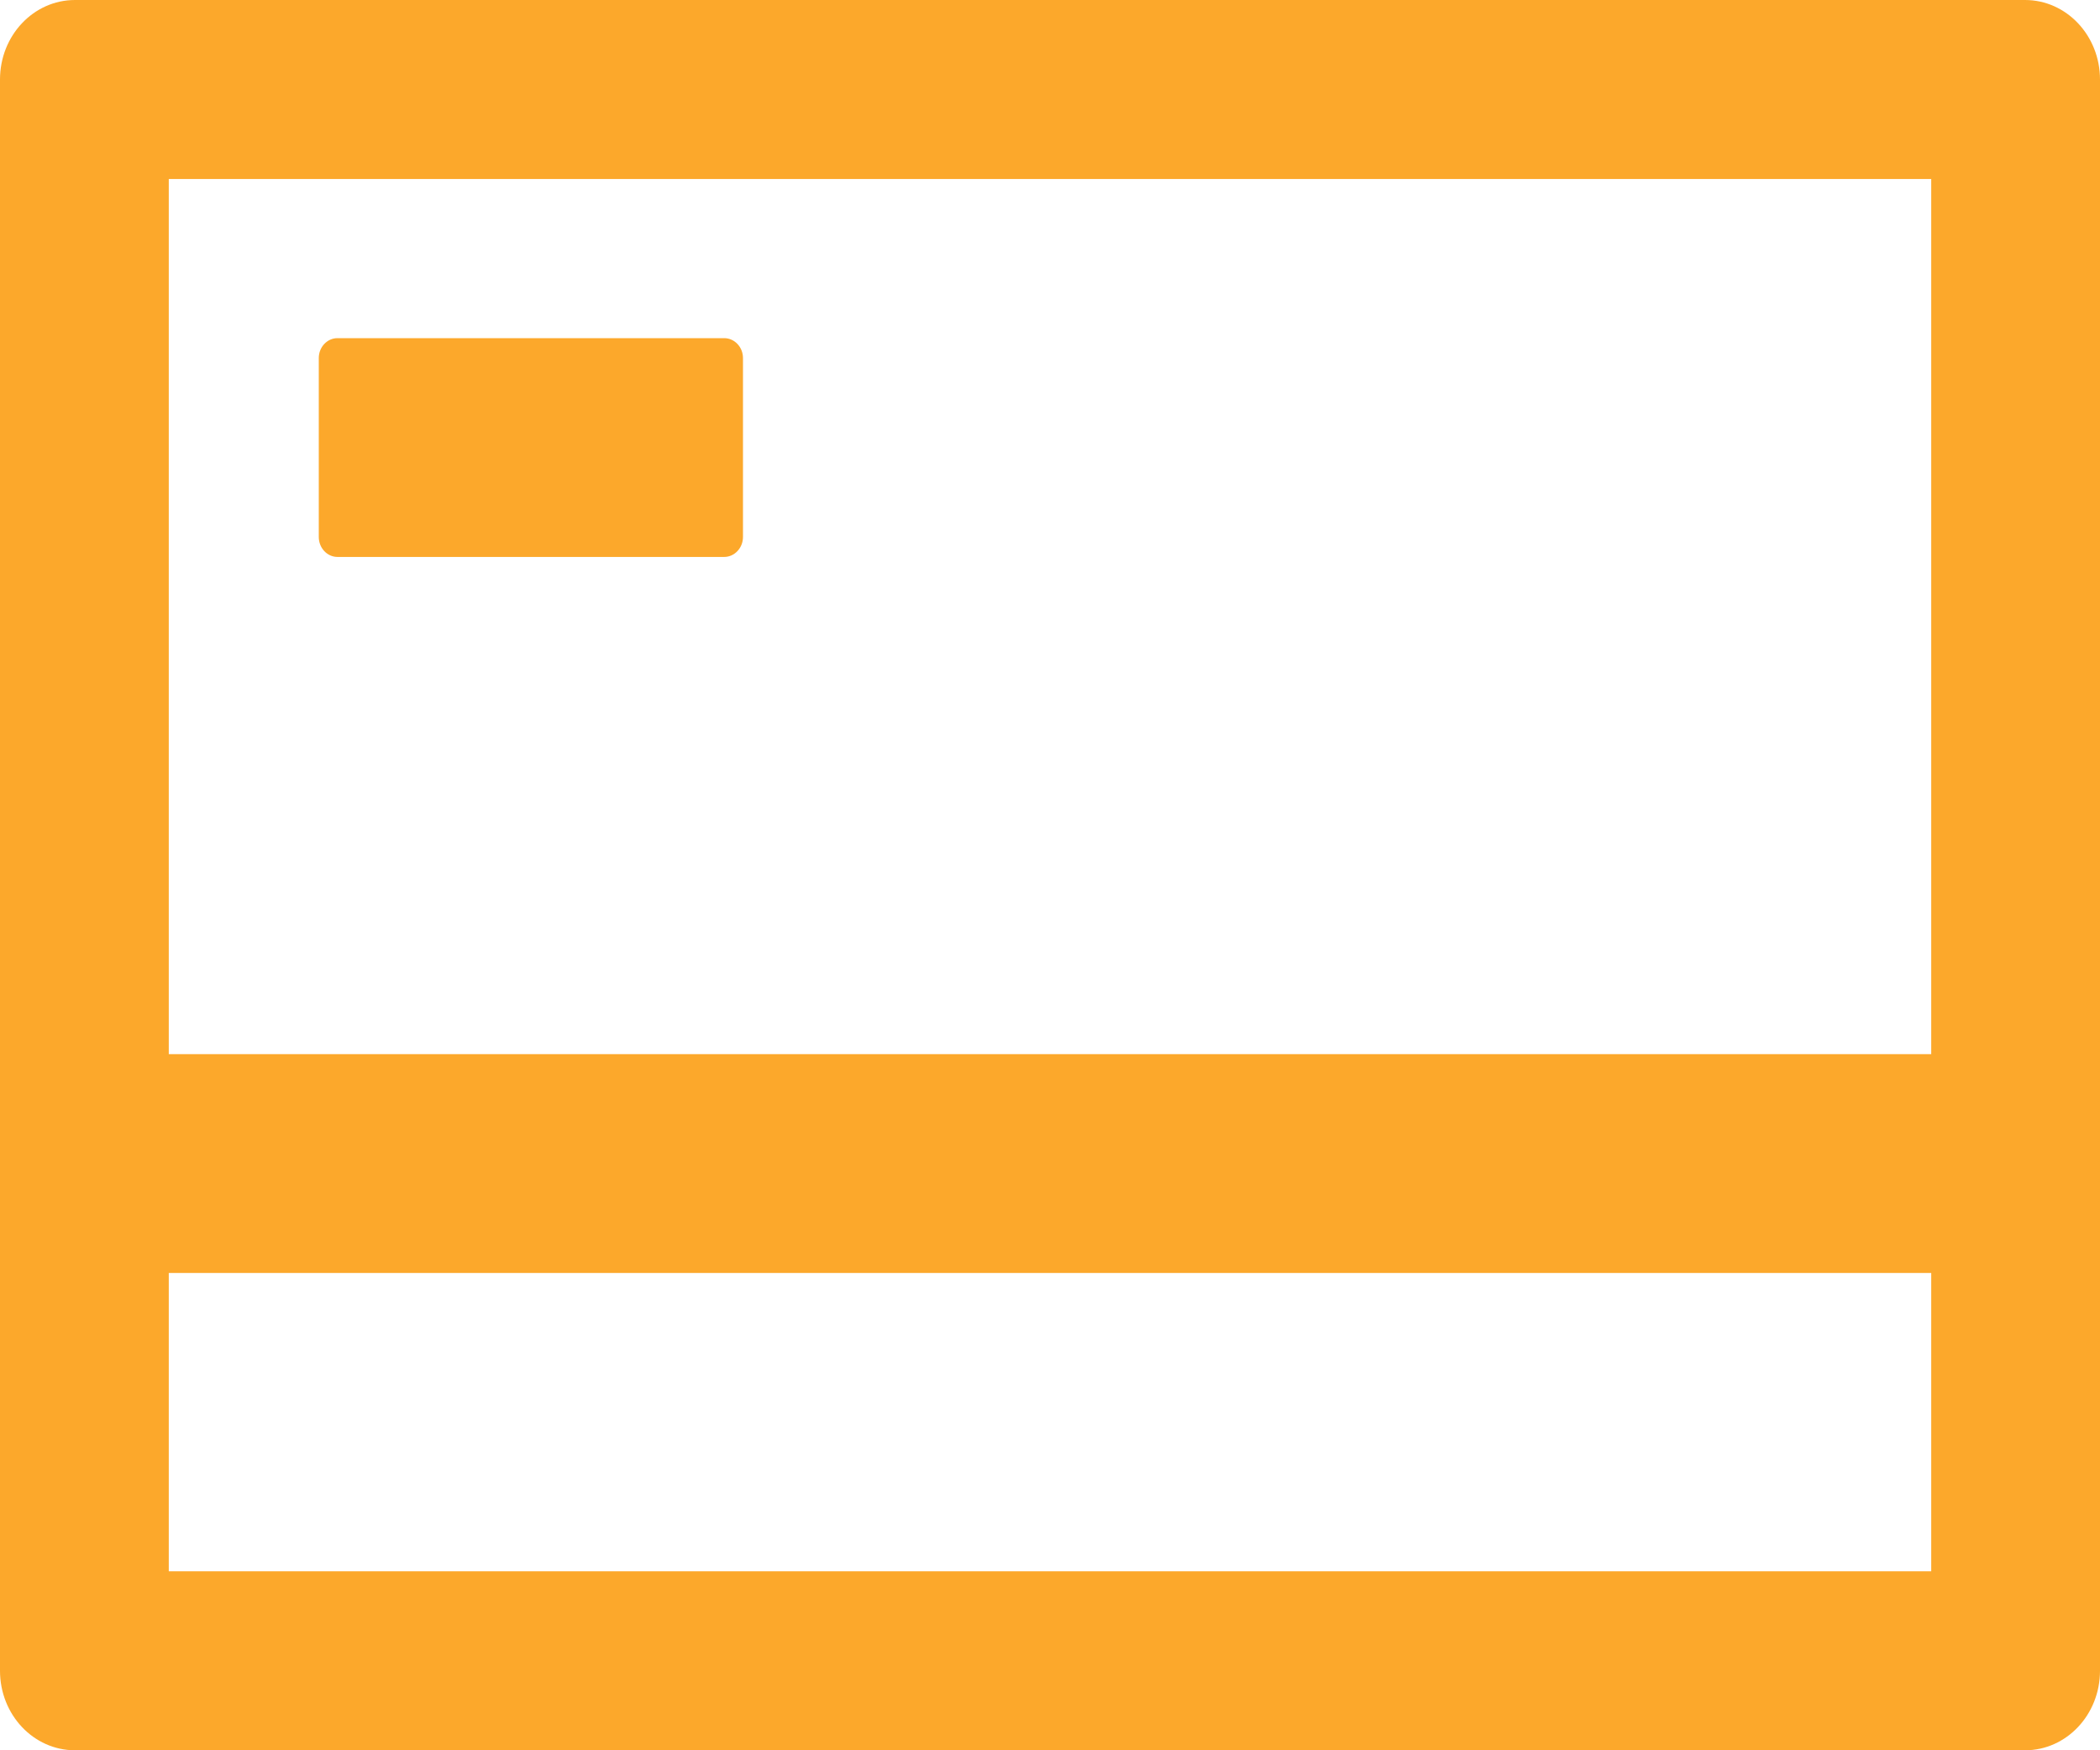 <svg width="30" height="25" viewBox="0 0 30 25" fill="none" xmlns="http://www.w3.org/2000/svg">
<path d="M1.071 25L28.929 25C29.521 25 30 24.492 30 23.864L30 1.136C30 0.508 29.521 0 28.929 0L1.071 0C0.479 0 0 0.508 0 1.136L0 23.864C0 24.492 0.479 25 1.071 25ZM27.589 22.443L2.411 22.443V18.182L27.589 18.182V22.443ZM2.411 2.557L27.589 2.557L27.589 15.057L2.411 15.057L2.411 2.557ZM10.346 4.83H4.821C4.674 4.83 4.554 4.957 4.554 5.114V7.67C4.554 7.827 4.674 7.955 4.821 7.955H10.346C10.493 7.955 10.614 7.827 10.614 7.67V5.114C10.614 4.957 10.493 4.83 10.346 4.83Z" fill="#FCA82B"/>
</svg>
